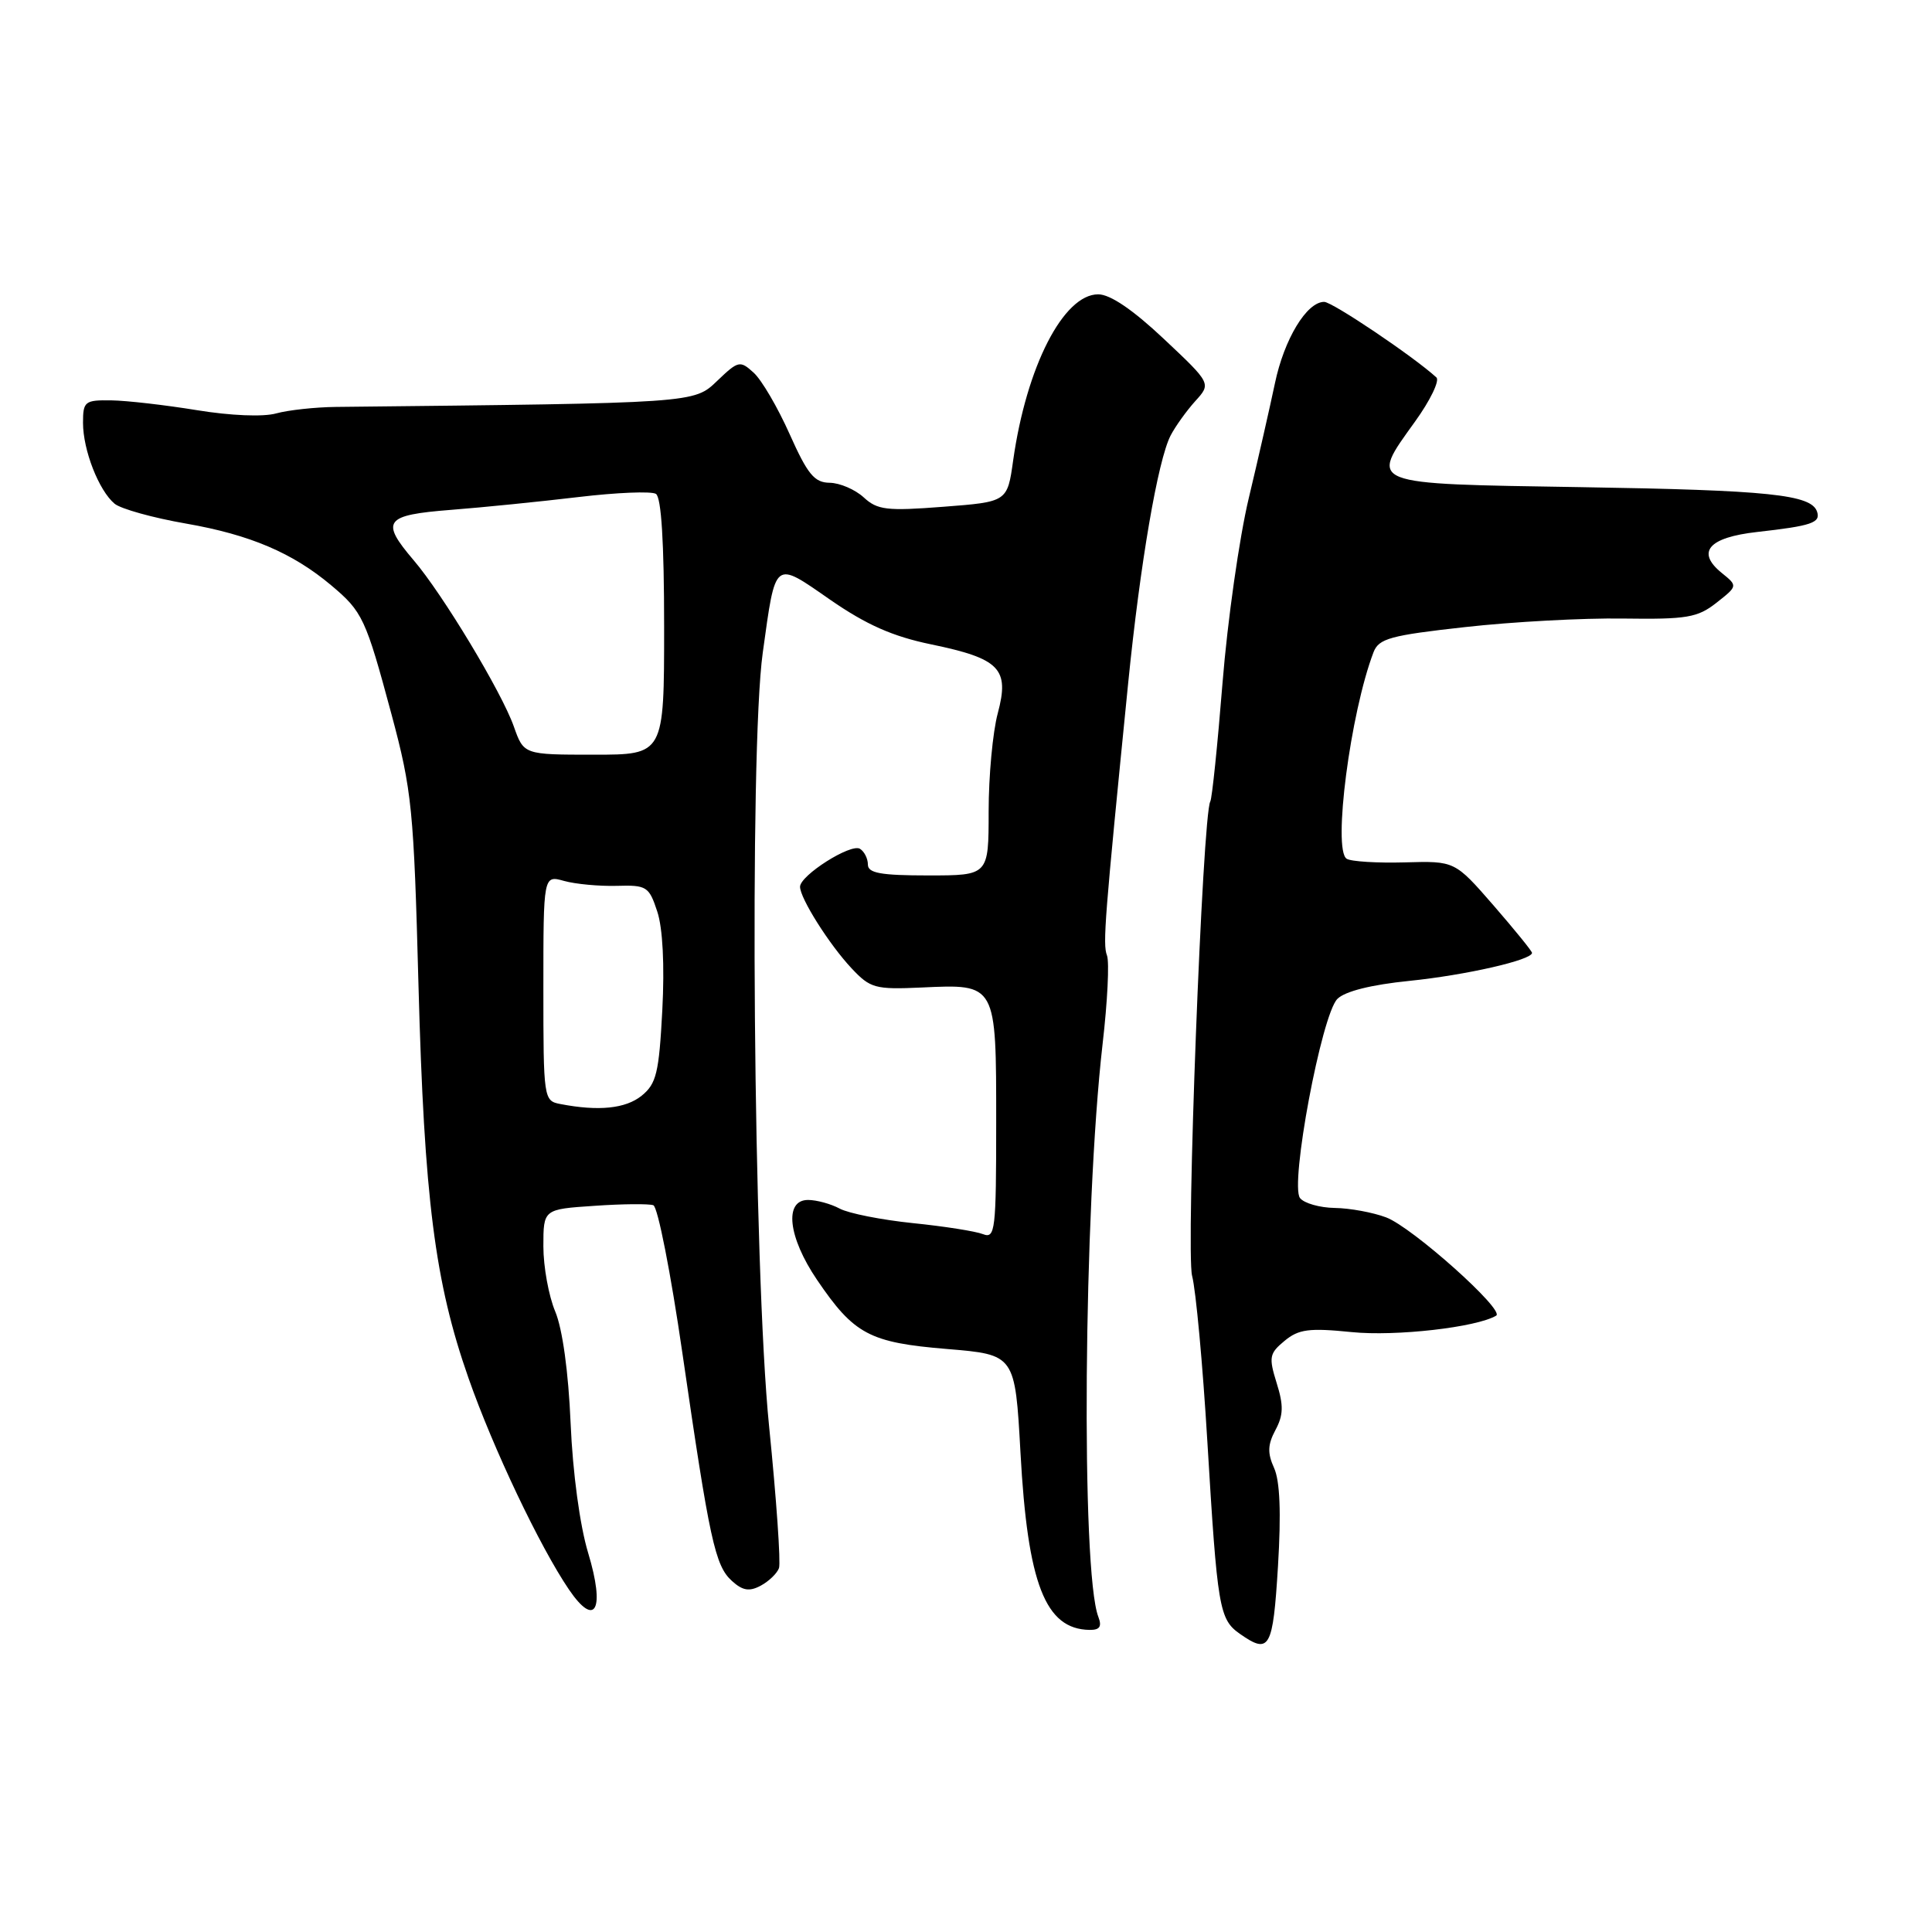 <?xml version="1.0" encoding="UTF-8" standalone="no"?>
<!DOCTYPE svg PUBLIC "-//W3C//DTD SVG 1.1//EN" "http://www.w3.org/Graphics/SVG/1.1/DTD/svg11.dtd" >
<svg xmlns="http://www.w3.org/2000/svg" xmlns:xlink="http://www.w3.org/1999/xlink" version="1.1" viewBox="0 0 256 256">
 <g >
 <path fill="currentColor"
d=" M 169.34 207.52 C 169.77 200.44 169.60 196.23 168.82 194.51 C 167.93 192.54 167.97 191.43 169.00 189.49 C 170.06 187.52 170.10 186.23 169.16 183.25 C 168.10 179.83 168.19 179.34 170.21 177.67 C 172.08 176.12 173.46 175.94 179.11 176.51 C 184.94 177.10 195.66 175.88 198.25 174.33 C 199.45 173.62 187.13 162.61 183.67 161.31 C 181.92 160.65 178.87 160.09 176.87 160.06 C 174.88 160.03 172.80 159.44 172.26 158.75 C 170.89 157.00 175.11 134.46 177.21 132.36 C 178.22 131.35 181.70 130.48 186.76 129.97 C 194.21 129.21 203.00 127.21 203.00 126.26 C 203.00 126.03 200.70 123.20 197.89 119.96 C 192.77 114.08 192.77 114.08 186.14 114.27 C 182.49 114.37 179.02 114.16 178.44 113.79 C 176.57 112.60 178.93 94.44 182.00 86.42 C 182.70 84.61 184.21 84.19 194.15 83.09 C 200.39 82.39 209.80 81.88 215.06 81.96 C 223.54 82.08 224.93 81.84 227.44 79.87 C 230.27 77.64 230.27 77.64 228.13 75.91 C 224.72 73.14 226.39 71.21 232.83 70.49 C 240.05 69.68 241.26 69.27 240.77 67.80 C 240.01 65.53 234.40 64.95 209.50 64.55 C 180.85 64.09 181.43 64.32 187.50 55.86 C 189.52 53.06 190.79 50.42 190.33 50.01 C 187.27 47.22 176.54 40.00 175.46 40.00 C 173.14 40.00 170.15 44.95 168.93 50.81 C 168.27 53.94 166.72 60.77 165.47 66.00 C 164.22 71.22 162.65 82.25 161.99 90.50 C 161.33 98.75 160.60 105.81 160.37 106.20 C 159.34 107.90 157.12 165.86 157.96 169.06 C 158.46 170.95 159.37 180.82 159.98 191.00 C 161.31 213.14 161.55 214.57 164.30 216.50 C 168.23 219.25 168.67 218.47 169.34 207.52 Z  M 145.54 214.25 C 143.22 208.26 143.58 160.28 146.10 138.33 C 146.75 132.74 147.01 127.46 146.68 126.60 C 146.10 125.11 146.37 121.75 149.49 90.50 C 151.08 74.66 153.42 61.00 155.11 57.71 C 155.74 56.50 157.21 54.45 158.37 53.16 C 160.50 50.82 160.50 50.82 154.22 44.91 C 150.12 41.05 147.11 39.00 145.52 39.00 C 140.91 39.00 136.01 48.57 134.25 61.00 C 133.48 66.50 133.48 66.50 124.99 67.15 C 117.49 67.73 116.26 67.58 114.44 65.90 C 113.30 64.86 111.28 63.99 109.94 63.97 C 107.91 63.95 107.01 62.85 104.63 57.52 C 103.05 53.98 100.91 50.32 99.86 49.38 C 98.06 47.74 97.83 47.79 95.05 50.45 C 91.93 53.44 92.31 53.41 44.50 53.92 C 41.75 53.95 38.19 54.34 36.59 54.78 C 34.88 55.26 30.55 55.08 26.09 54.35 C 21.92 53.67 16.81 53.08 14.75 53.05 C 11.23 53.00 11.00 53.19 11.00 56.03 C 11.00 59.65 13.10 65.01 15.19 66.75 C 16.02 67.43 20.28 68.62 24.67 69.38 C 33.15 70.86 38.77 73.26 43.89 77.56 C 48.05 81.06 48.45 81.91 51.87 94.63 C 54.59 104.77 54.83 107.17 55.45 130.50 C 56.21 158.86 57.62 169.90 62.08 182.61 C 65.35 191.94 71.53 204.94 75.38 210.61 C 78.90 215.79 80.21 213.30 77.93 205.76 C 76.84 202.16 75.89 195.16 75.61 188.59 C 75.32 181.77 74.53 176.07 73.57 173.78 C 72.71 171.74 72.00 167.85 72.00 165.15 C 72.00 160.23 72.00 160.23 78.75 159.78 C 82.46 159.52 85.98 159.49 86.57 159.70 C 87.16 159.91 88.89 168.72 90.42 179.29 C 94.03 204.15 94.75 207.46 96.98 209.48 C 98.40 210.77 99.29 210.92 100.80 210.11 C 101.88 209.53 102.97 208.48 103.22 207.78 C 103.47 207.08 102.88 198.62 101.91 189.00 C 99.83 168.47 99.26 99.45 101.07 86.48 C 102.80 74.03 102.50 74.26 110.02 79.48 C 114.81 82.79 118.29 84.33 123.37 85.38 C 132.50 87.27 133.79 88.61 132.21 94.51 C 131.54 96.99 131.00 102.85 131.00 107.51 C 131.00 116.00 131.00 116.00 123.00 116.00 C 116.70 116.00 115.00 115.69 115.00 114.56 C 115.00 113.77 114.53 112.83 113.95 112.47 C 112.74 111.72 106.02 115.99 106.01 117.50 C 106.01 119.02 109.88 125.16 112.85 128.32 C 115.32 130.95 115.96 131.13 122.12 130.85 C 132.07 130.39 132.00 130.27 132.00 148.73 C 132.00 163.07 131.87 164.16 130.25 163.53 C 129.29 163.15 125.11 162.49 120.96 162.07 C 116.81 161.64 112.45 160.78 111.27 160.15 C 110.10 159.52 108.20 159.00 107.07 159.00 C 103.87 159.00 104.42 163.92 108.25 169.57 C 113.17 176.82 115.20 177.90 125.50 178.75 C 134.50 179.50 134.50 179.50 135.22 192.50 C 136.17 209.89 138.51 215.87 144.36 215.97 C 145.72 215.99 146.03 215.54 145.54 214.25 Z  M 74.25 146.29 C 72.04 145.87 72.00 145.62 72.00 130.91 C 72.00 115.96 72.00 115.96 74.75 116.73 C 76.26 117.15 79.40 117.44 81.71 117.38 C 85.69 117.26 86.00 117.46 87.09 120.78 C 87.82 122.97 88.07 127.92 87.76 133.84 C 87.32 142.17 86.98 143.60 85.02 145.19 C 82.90 146.90 79.32 147.27 74.25 146.29 Z  M 68.08 96.25 C 66.47 91.70 58.66 78.73 54.80 74.22 C 50.37 69.02 50.95 68.25 59.75 67.56 C 64.01 67.23 71.62 66.46 76.66 65.86 C 81.69 65.26 86.31 65.07 86.91 65.44 C 87.63 65.89 88.00 71.88 88.00 83.06 C 88.00 100.00 88.00 100.00 78.70 100.00 C 69.40 100.00 69.40 100.00 68.08 96.25 Z "/>
</g>
</svg>